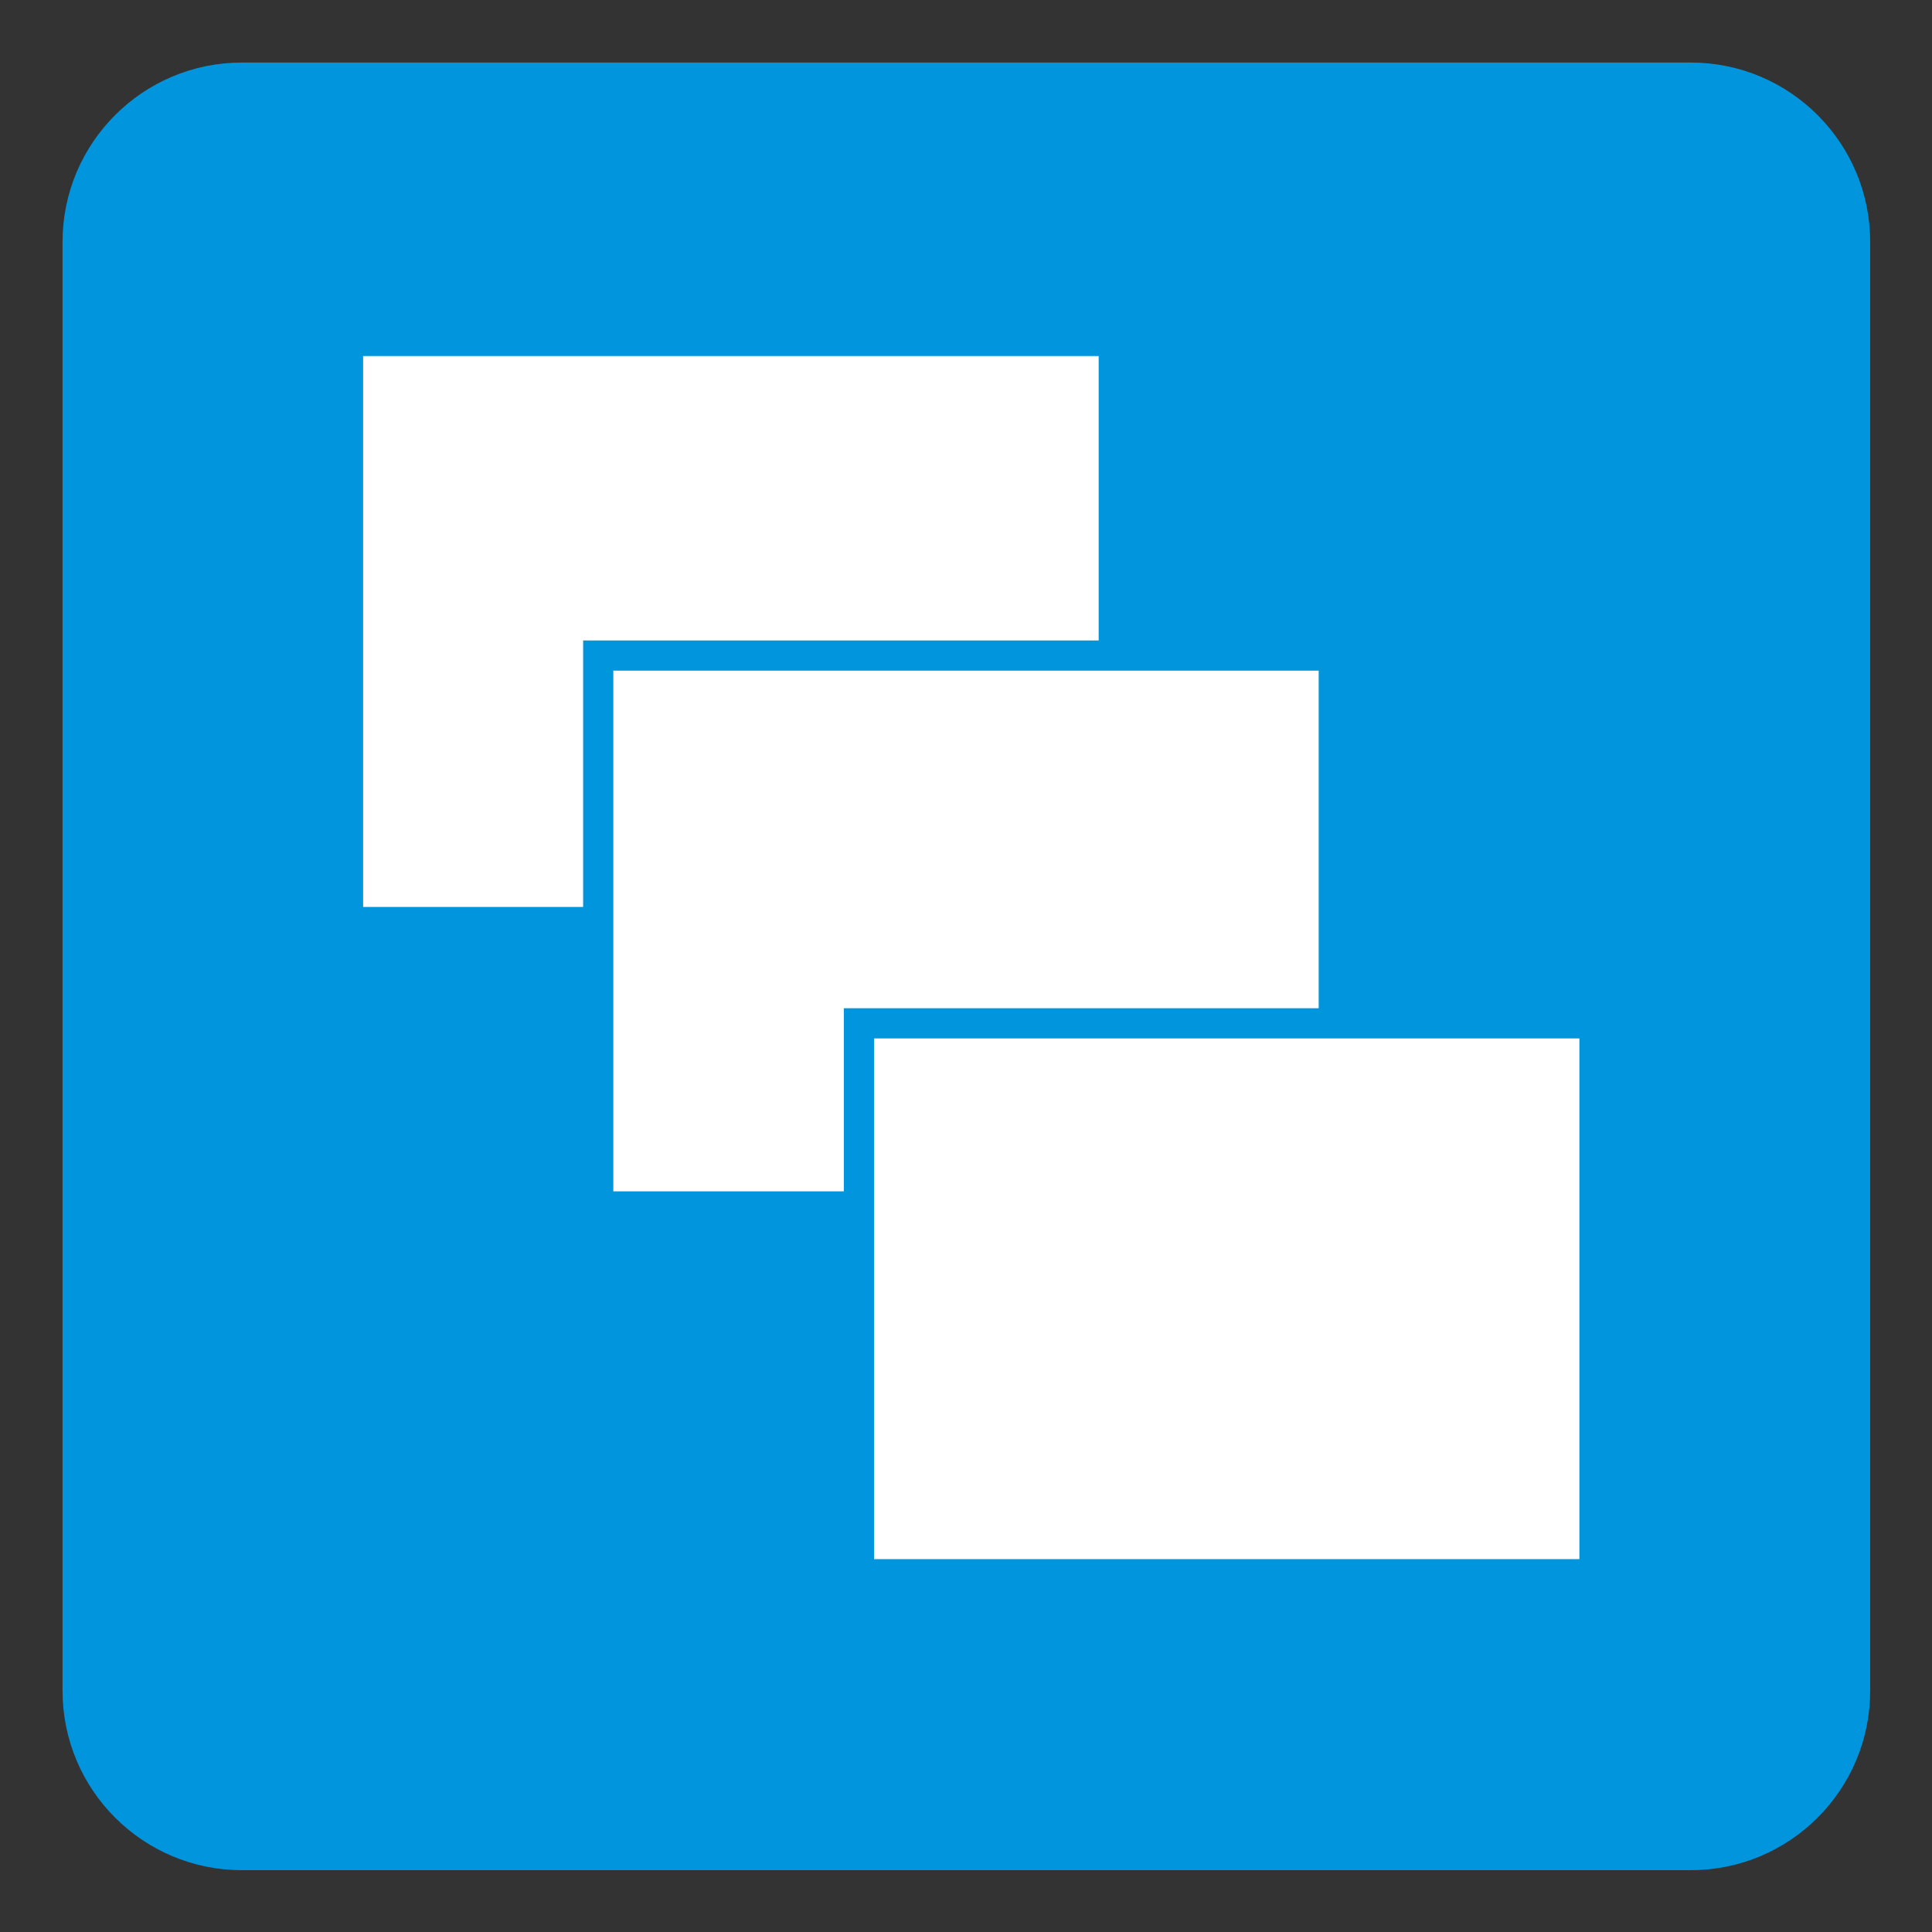<?xml version="1.0" encoding="UTF-8" standalone="no"?>
<!DOCTYPE svg PUBLIC "-//W3C//DTD SVG 1.1//EN" "http://www.w3.org/Graphics/SVG/1.1/DTD/svg11.dtd">
<svg width="100%" height="100%" viewBox="0 0 512 512" version="1.1" xmlns="http://www.w3.org/2000/svg" xmlns:xlink="http://www.w3.org/1999/xlink" xml:space="preserve" xmlns:serif="http://www.serif.com/" style="fill-rule:evenodd;clip-rule:evenodd;stroke-miterlimit:1.5;">
    <rect x="0" y="0" width="512" height="512" fill="#333333" stroke="none"/>
    <g transform="matrix(0.92,0,0,0.92,20.577,20.577)">
        <path d="M512,47.311C512,21.199 490.801,0 464.689,0L47.311,0C21.199,0 0,21.199 0,47.311L0,464.689C0,490.801 21.199,512 47.311,512L464.689,512C490.801,512 512,490.801 512,464.689L512,47.311Z" style="fill:rgb(0,149,221);stroke:rgb(0,149,221);stroke-width:8.7px;"/>
    </g>
    <rect x="96.231" y="94.358" width="194.93" height="145.992" style="fill:white;"/>
    <g transform="matrix(1,0,0,1,62.304,79.37)">
        <rect x="96.231" y="94.358" width="194.93" height="145.992" style="fill:white;stroke:rgb(0,149,221);stroke-width:8px;"/>
    </g>
    <g transform="matrix(1,0,0,1,131.393,176.835)">
        <rect x="96.231" y="94.358" width="194.93" height="145.992" style="fill:white;stroke:rgb(0,149,221);stroke-width:8px;"/>
    </g>
</svg>

